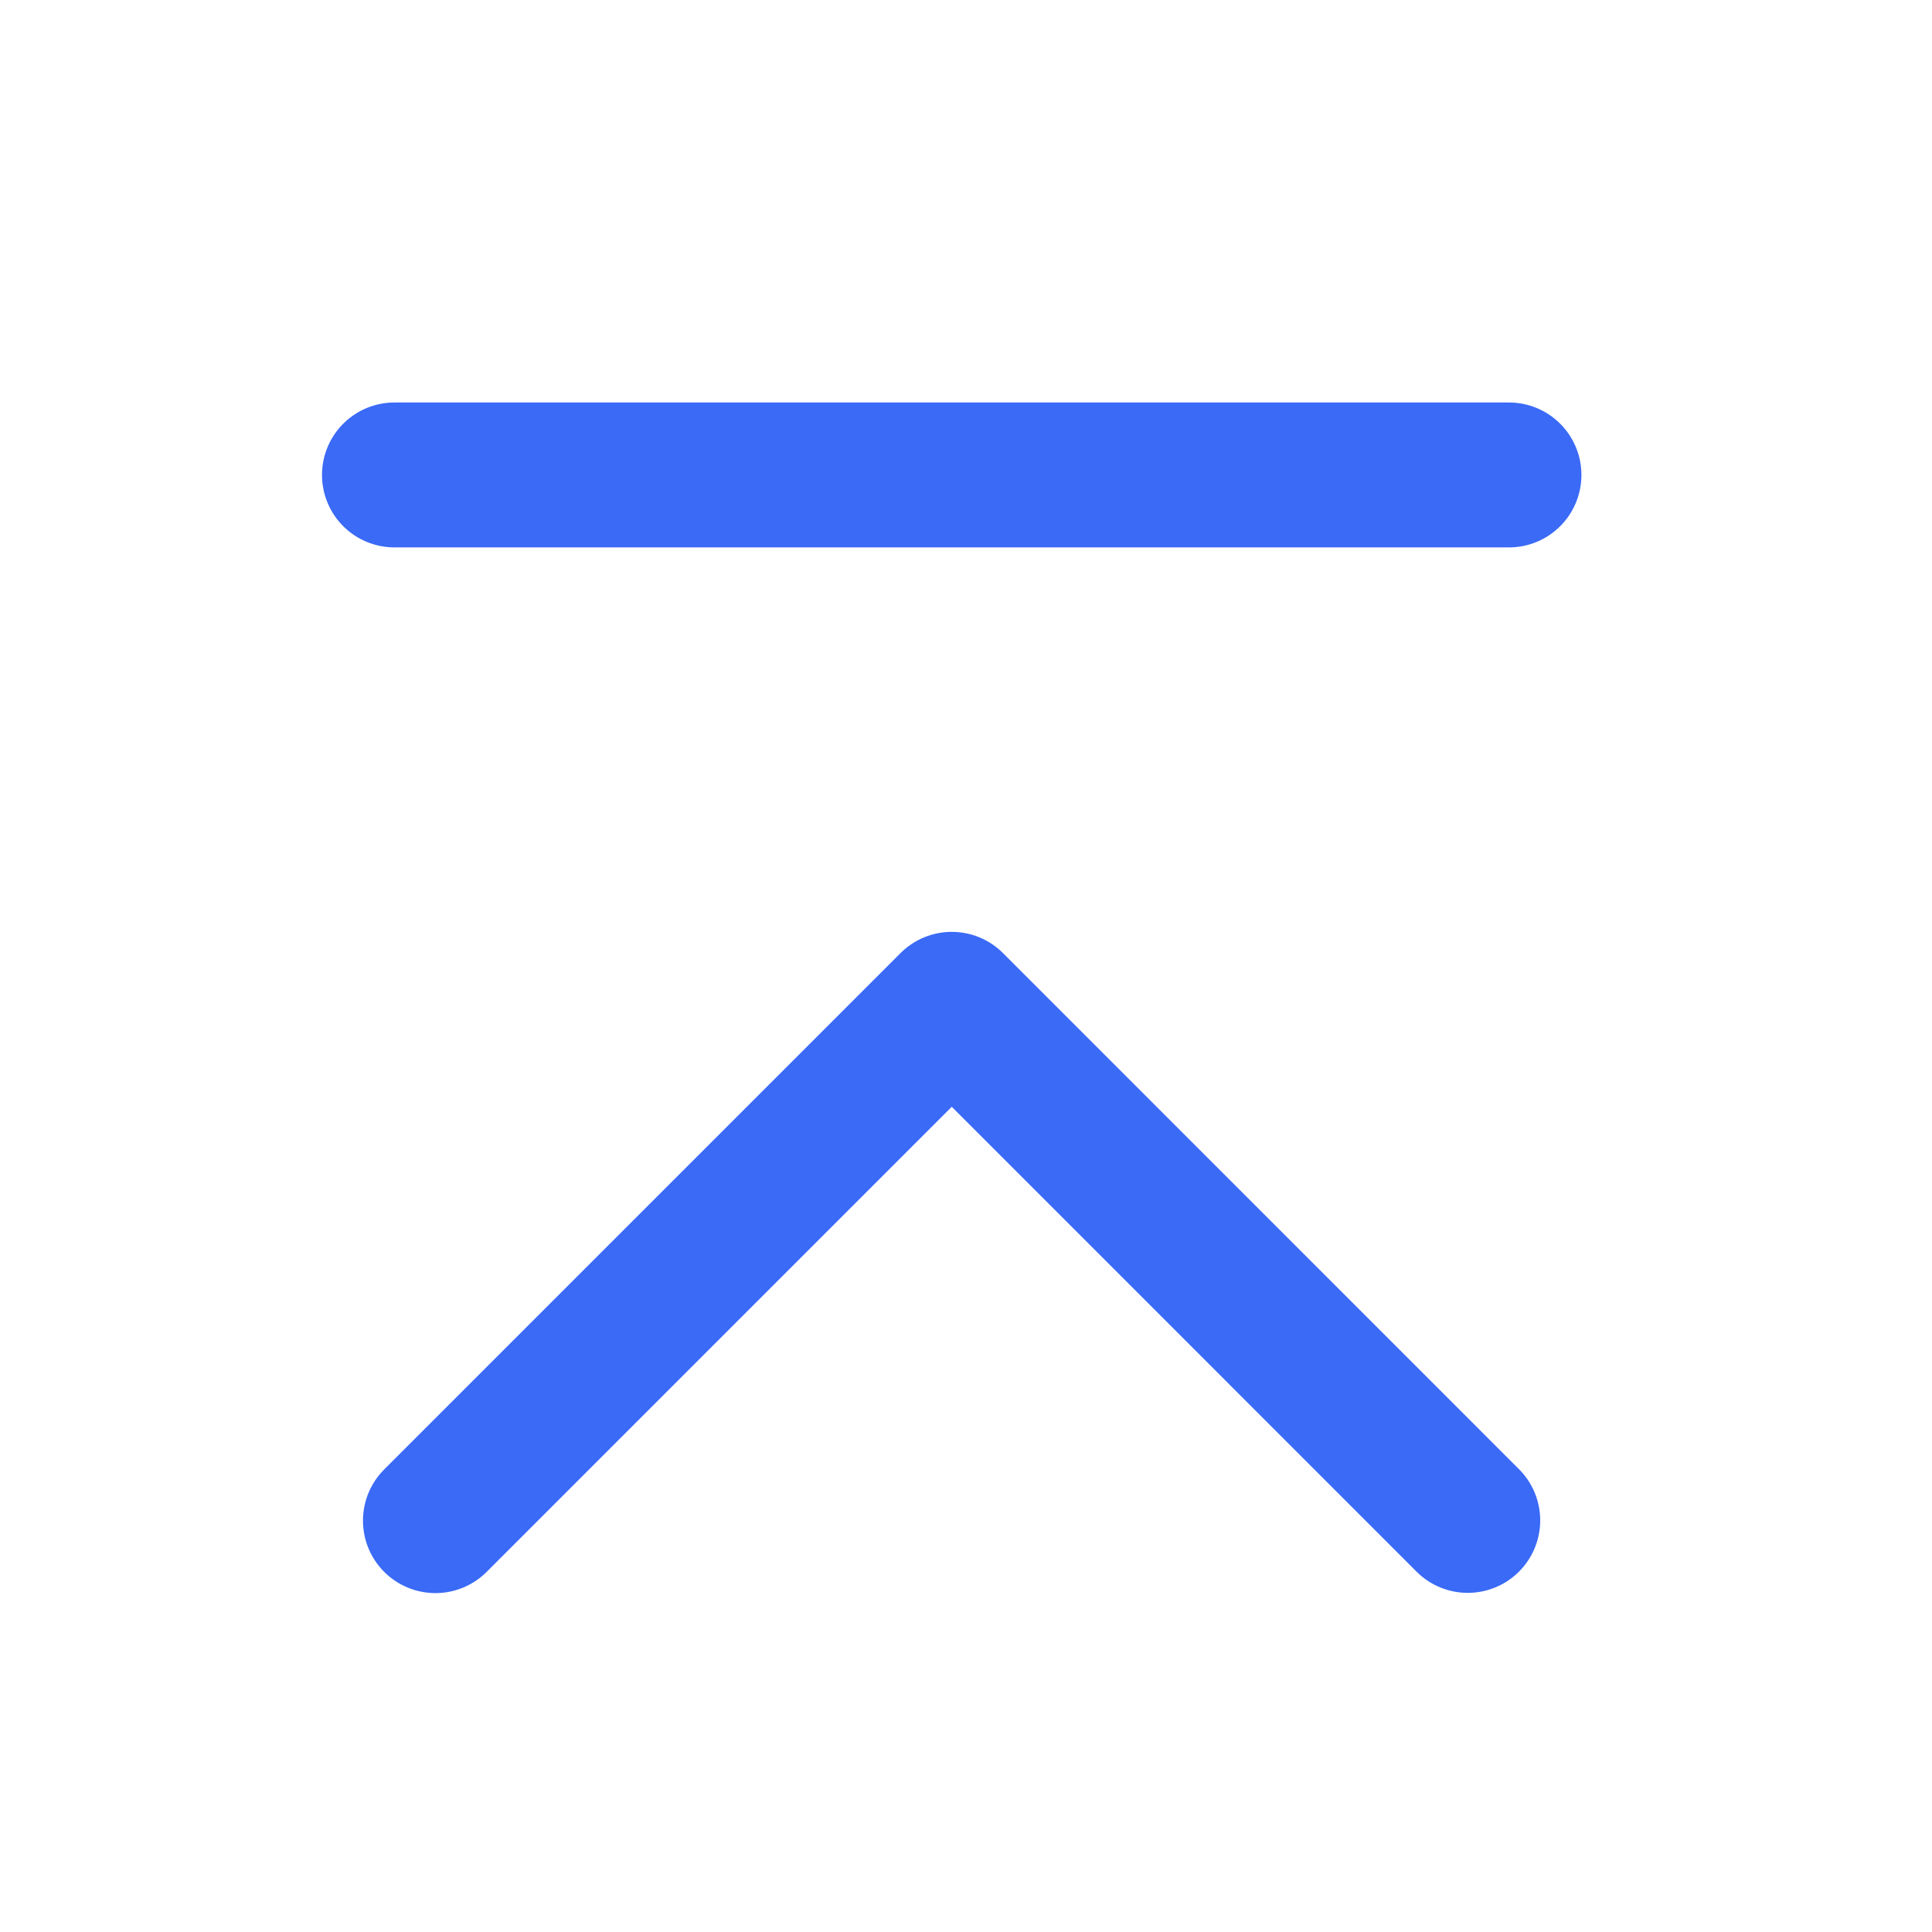 
<svg width="24" height="24" xmlns="http://www.w3.org/2000/svg">
    <g stroke="#3A6AF6" stroke-width="1.8" fill="none" fill-rule="evenodd" stroke-linecap="round" stroke-linejoin="round">
        <path d="m18.233 18.887-6.41-6.411-6.414 6.414M18.745 5.9H4.9"/>
    </g>
</svg>
